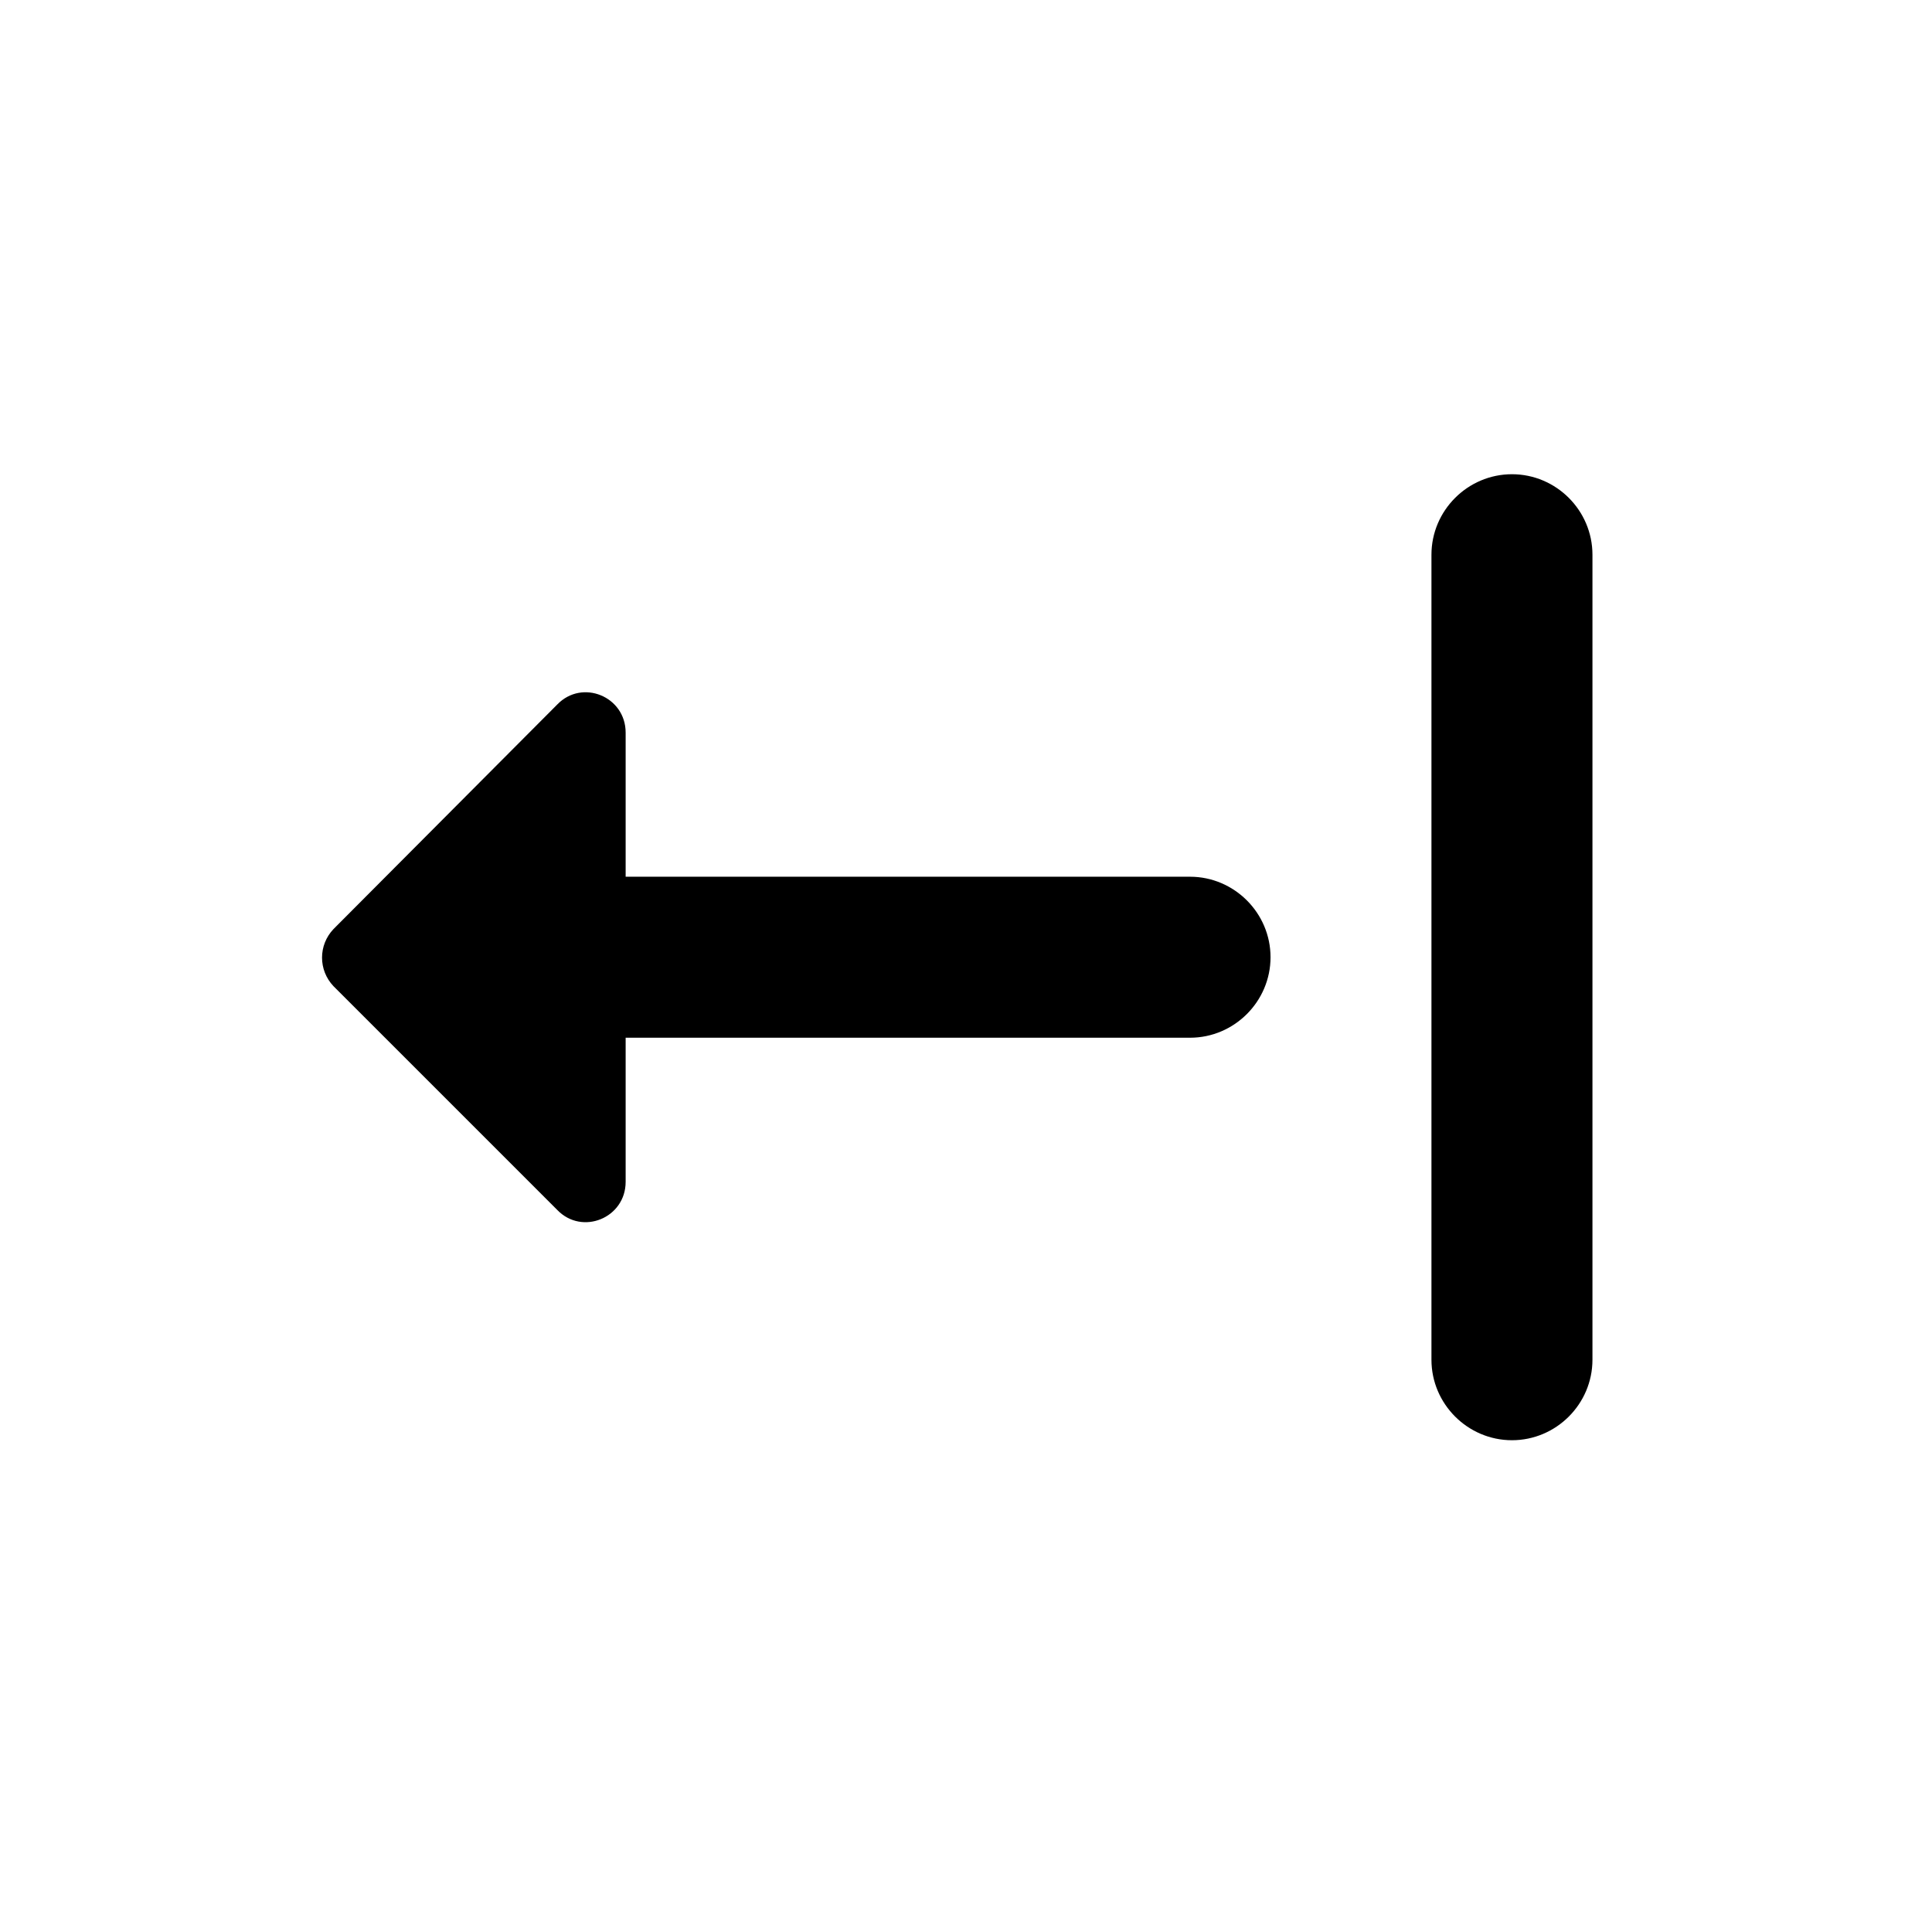 <svg viewBox="0 0 24 24" fill="none" xmlns="http://www.w3.org/2000/svg">
<path d="M18.782 5.891C19.332 5.891 19.782 6.341 19.782 6.891L19.782 16.891C19.782 17.441 19.332 17.891 18.782 17.891C18.233 17.891 17.782 17.441 17.782 16.891L17.782 6.891C17.782 6.341 18.233 5.891 18.782 5.891ZM7.772 12.891L14.783 12.891C15.332 12.891 15.783 12.441 15.783 11.891C15.783 11.341 15.332 10.891 14.783 10.891L7.772 10.891L7.772 9.101C7.772 8.651 7.232 8.431 6.923 8.751L4.143 11.541C3.953 11.741 3.953 12.051 4.143 12.251L6.923 15.031C7.232 15.351 7.772 15.131 7.772 14.681L7.772 12.891Z" fill="currentColor"/>
</svg>
